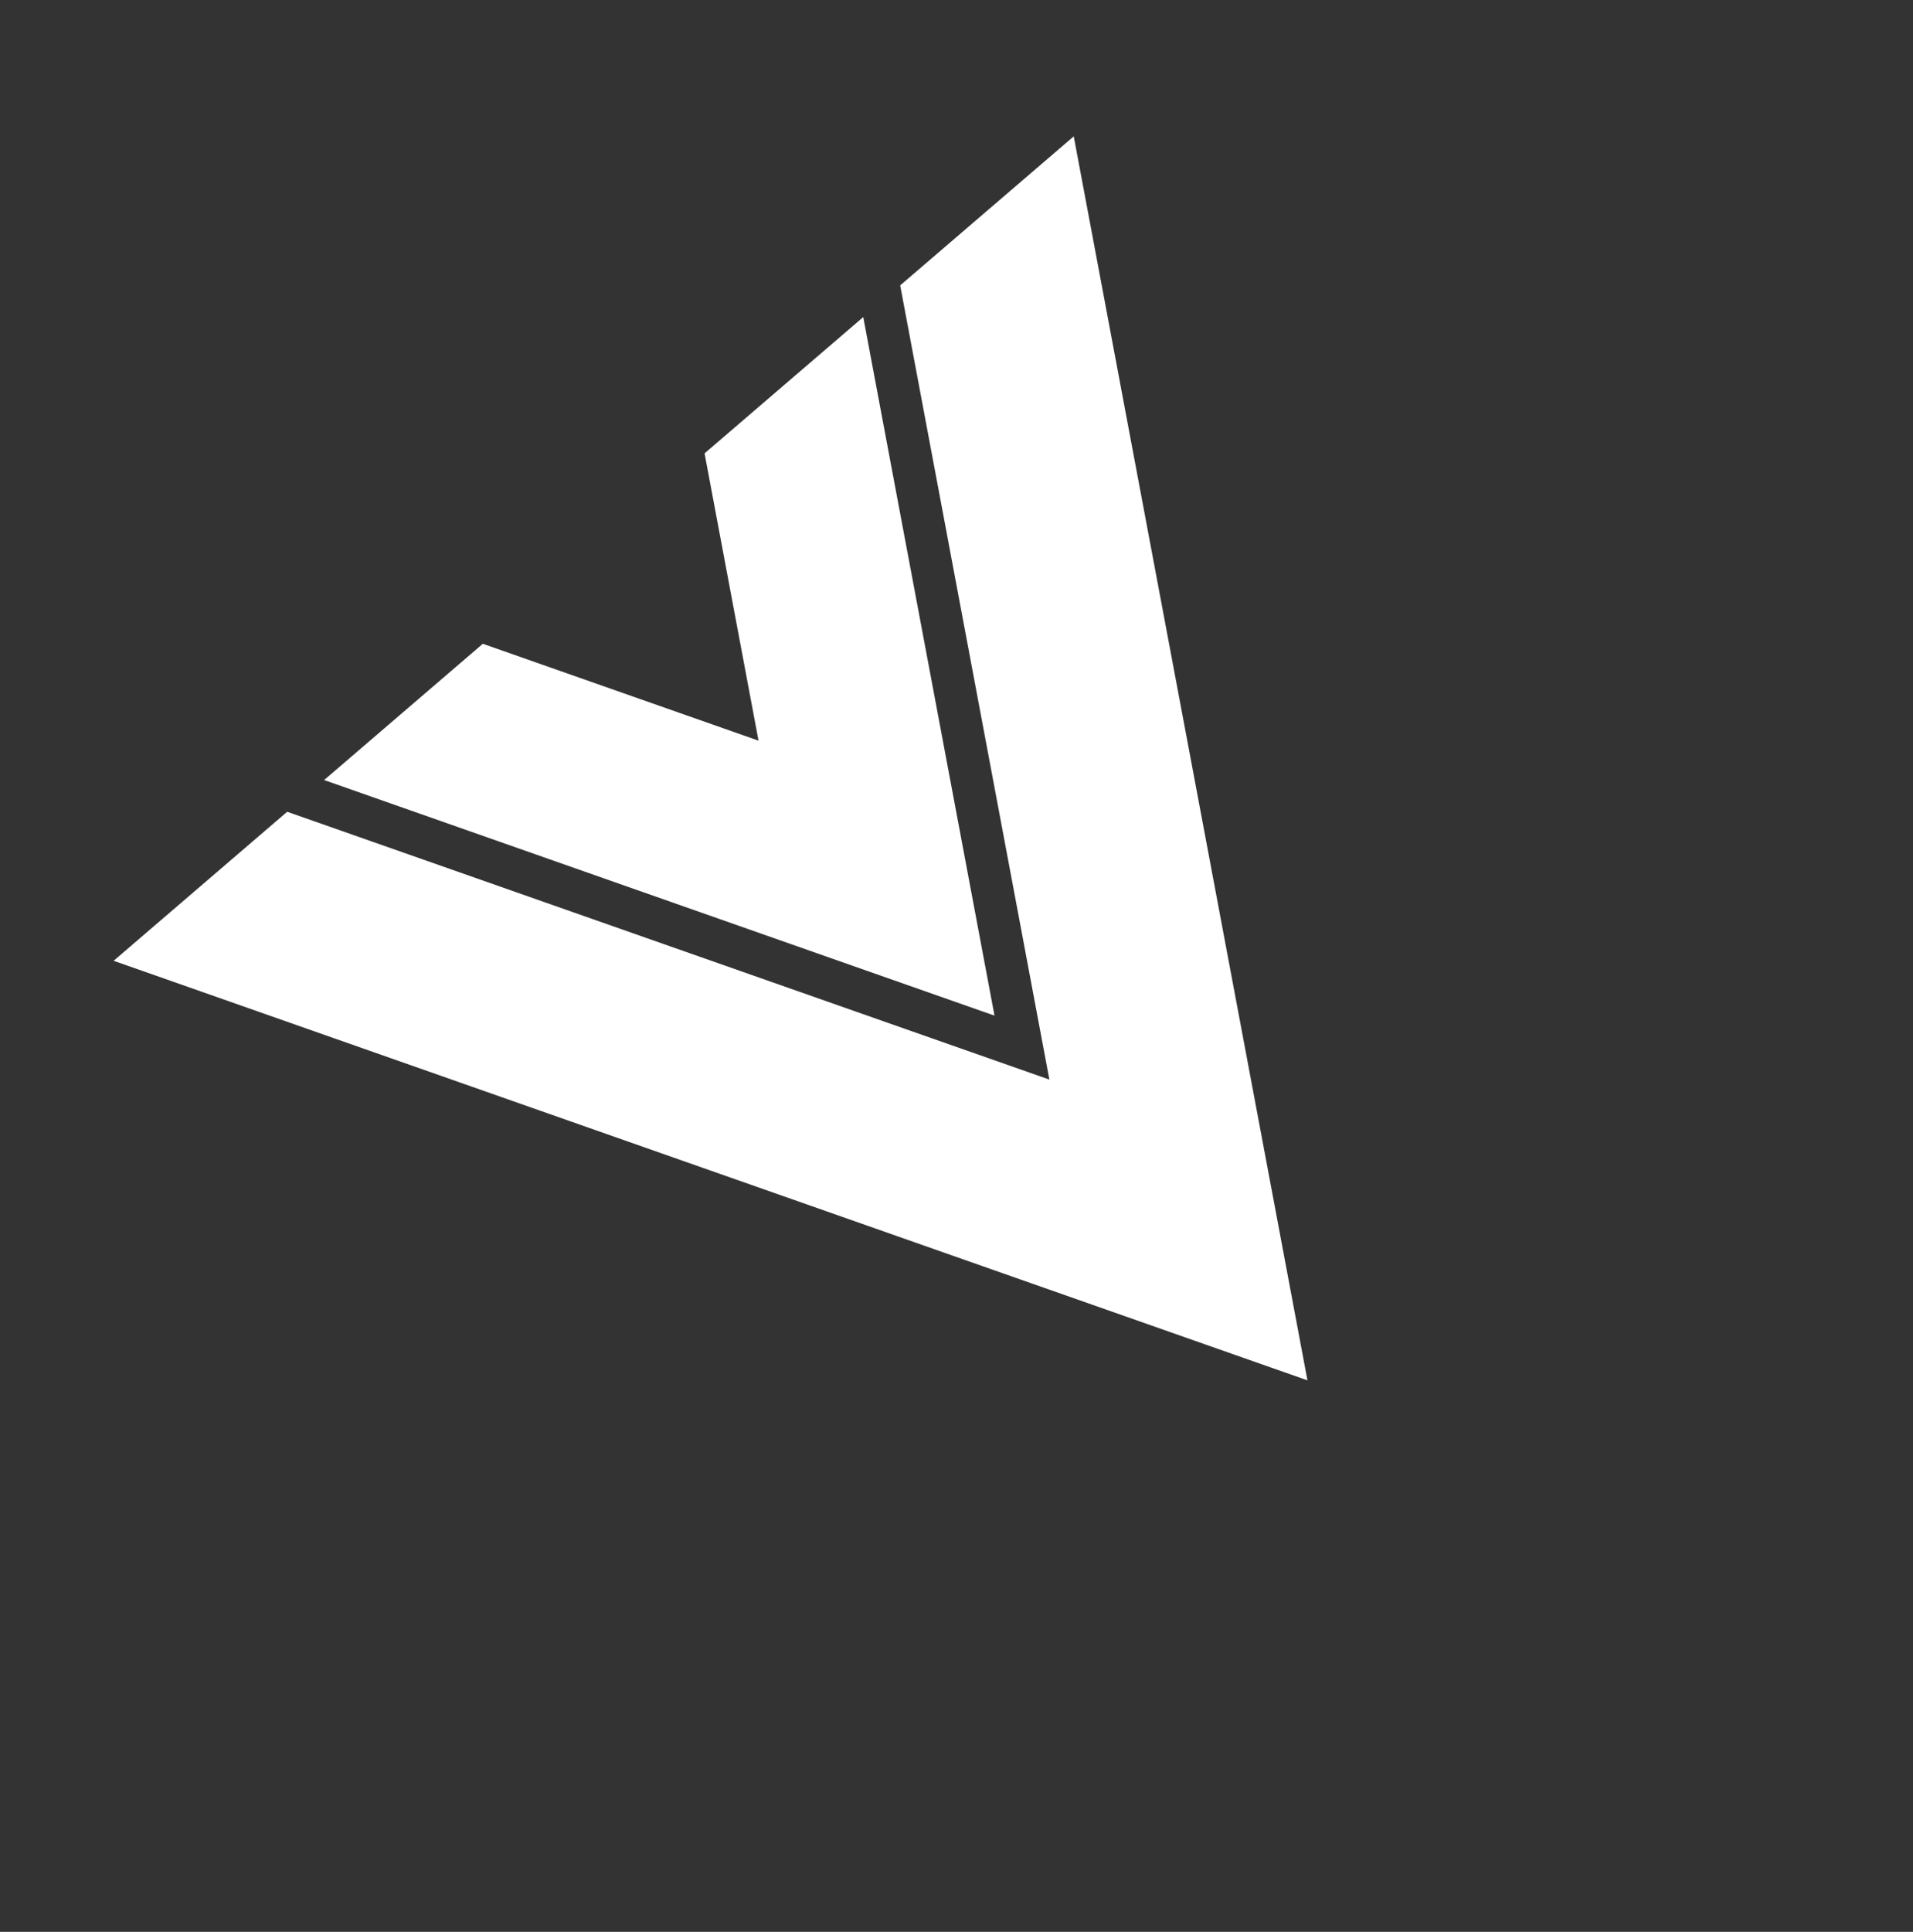 <svg width="105" height="106" viewBox="0 0 105 106" fill="none" xmlns="http://www.w3.org/2000/svg">
<rect x="0" y="0" width="105" height="106" fill="#333333" stroke="none"/>
<g clip-path="url(#clip0_8_102)">
<path d="M41.634 40.64L26.501 35.324L17.79 42.801L54.586 55.728L47.382 17.398L38.672 24.876L41.634 40.64Z" fill="white"/>
<path d="M49.409 15.659L57.598 59.237L15.763 44.541L6.237 52.718L71.763 75.739L58.935 7.482L49.409 15.659Z" fill="white"/>
</g>
<defs>
<clipPath id="clip0_8_102">
<rect width="74" height="74" fill="white" transform="translate(0 48.944) rotate(-40.643)"/>
</clipPath>
</defs>
</svg>
